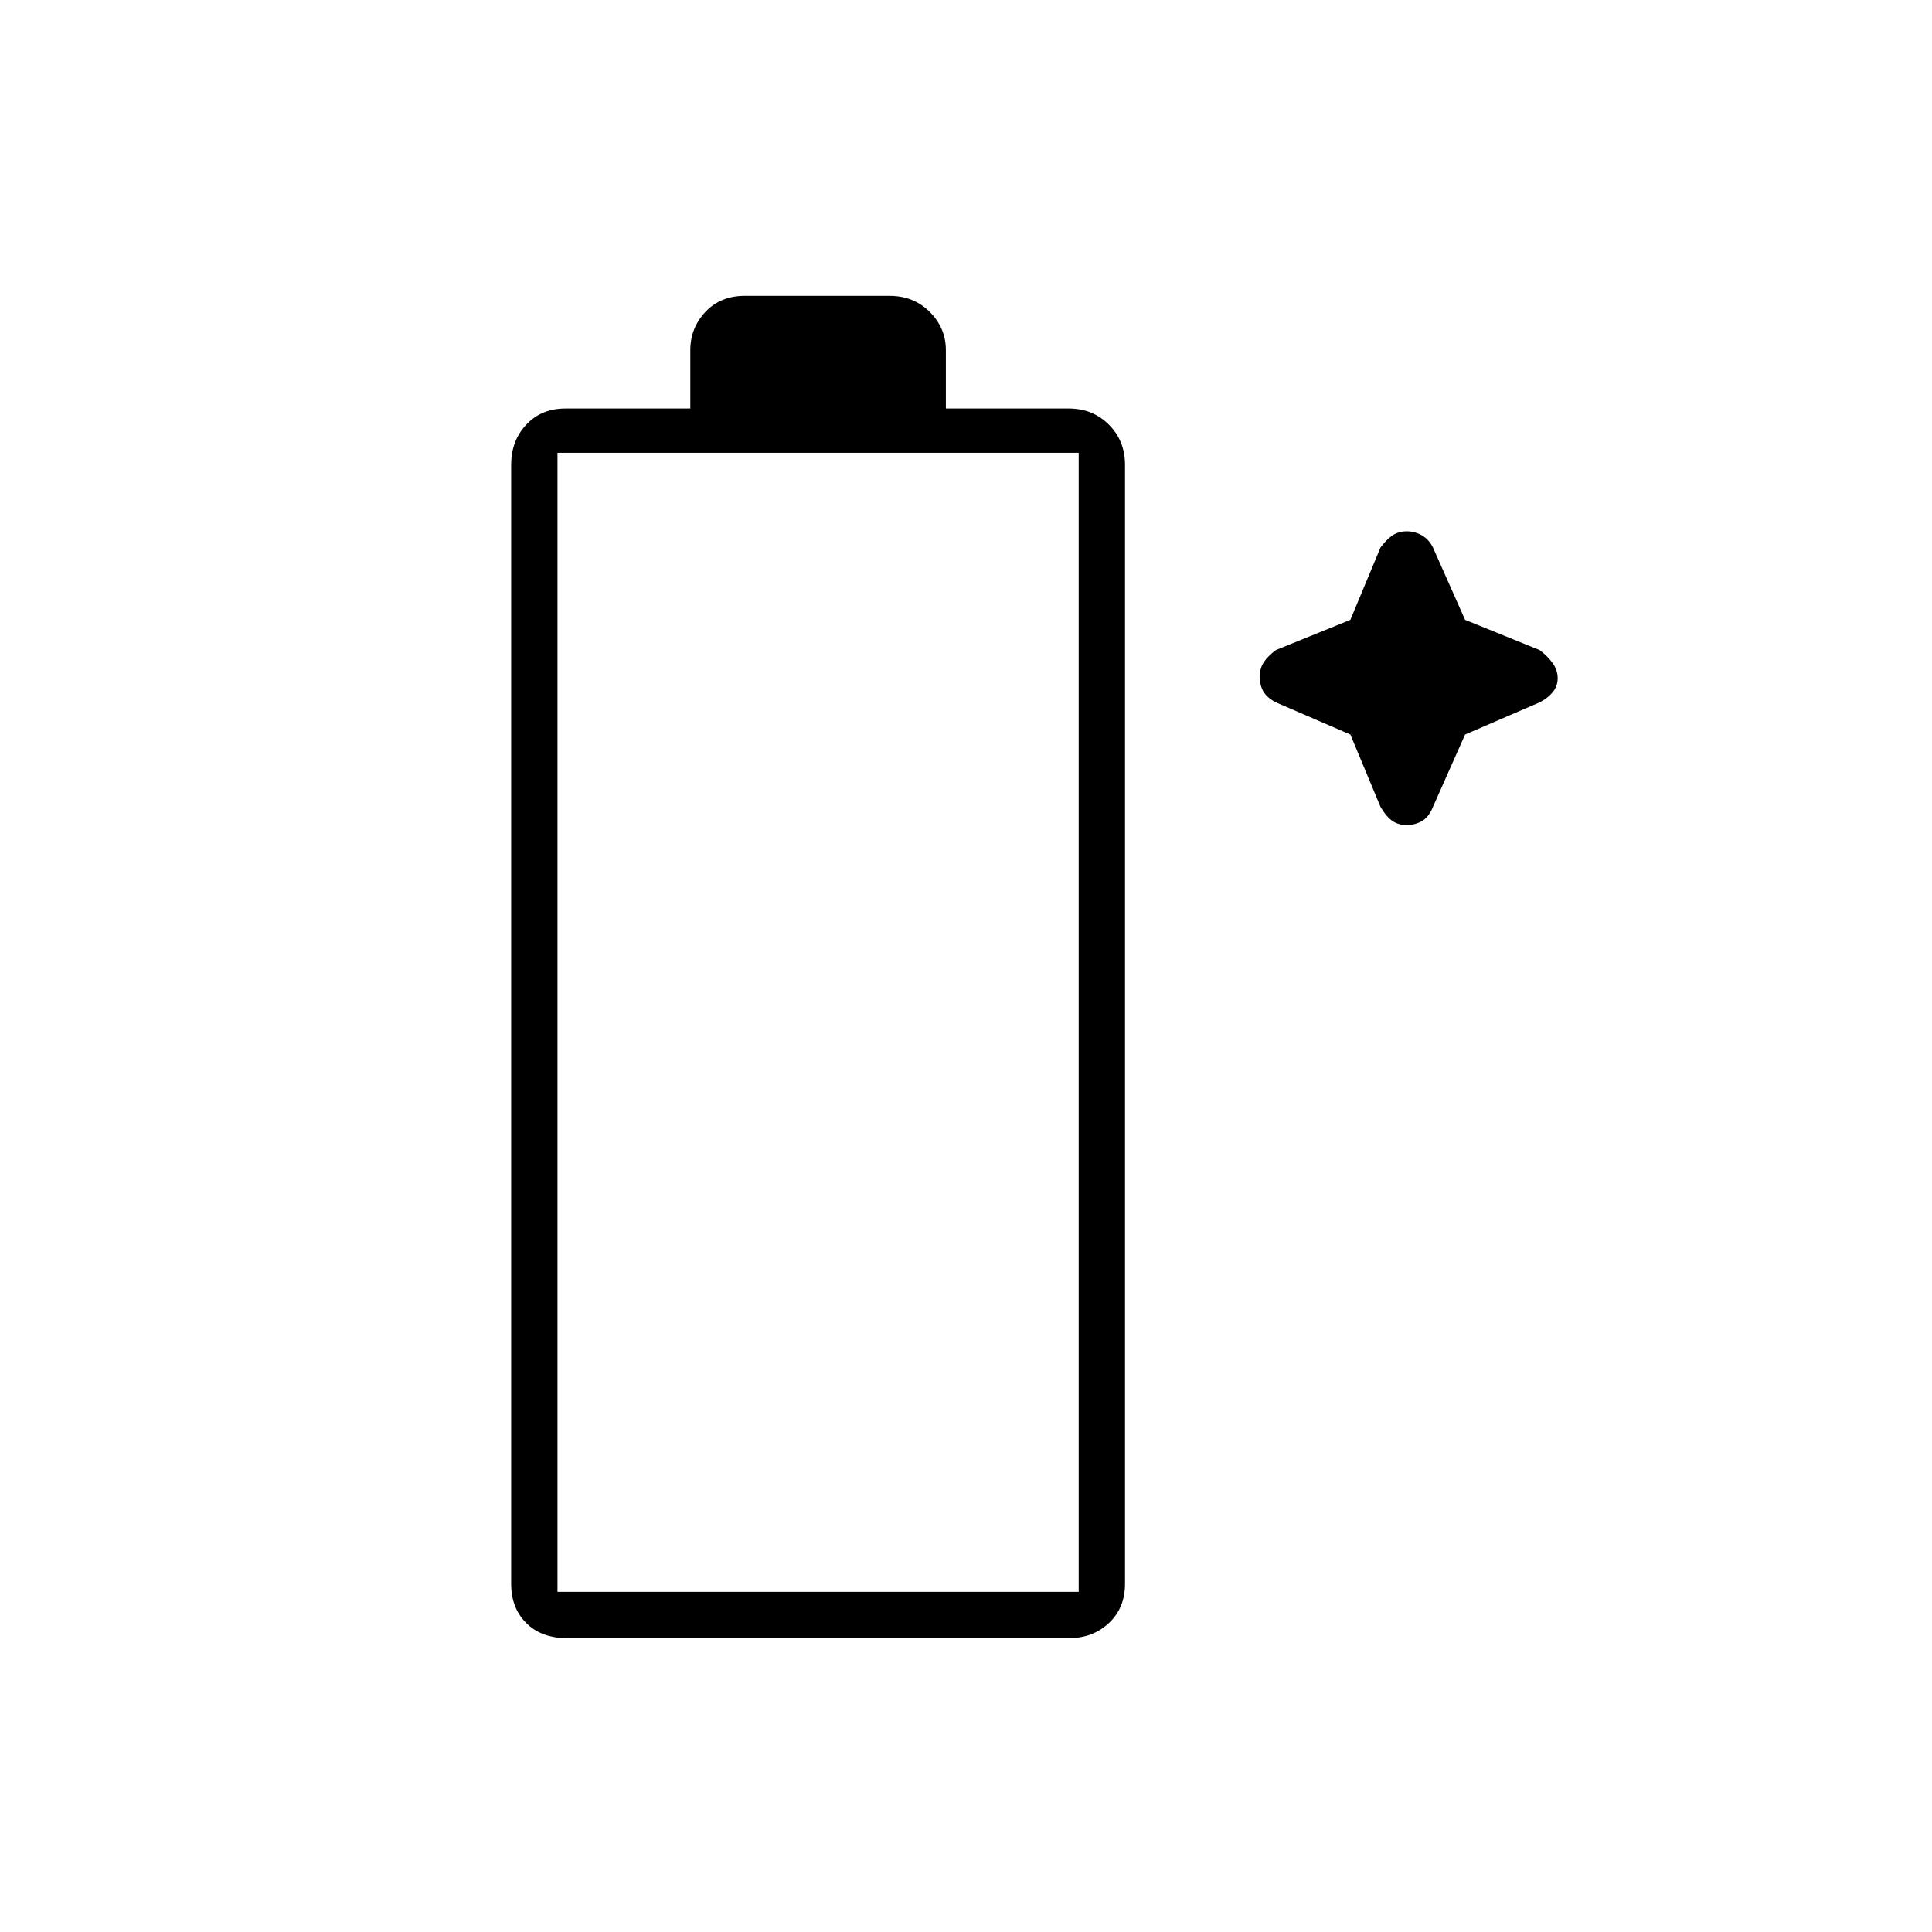 <svg xmlns="http://www.w3.org/2000/svg" height="40" width="40"><path d="M11.75 33.917q-.542 0-.854-.313-.313-.312-.313-.812V9.625q0-.5.313-.833.312-.334.812-.334h2.584V7.25q0-.458.312-.792.313-.333.813-.333h3q.5 0 .833.333.333.334.333.792v1.208h2.542q.5 0 .833.334.334.333.334.833v23.167q0 .5-.334.812-.333.313-.833.313Zm-.208-.959h10.791V9.375H11.542Zm17.041-16.25-.625-1.5-1.541-.666q-.167-.084-.25-.209-.084-.125-.084-.333 0-.167.084-.292.083-.125.25-.25l1.541-.625.625-1.5q.125-.166.25-.25.125-.083.292-.083.167 0 .313.083.145.084.229.25l.666 1.5 1.542.625q.167.125.271.271.104.146.104.313 0 .166-.104.291-.104.125-.271.209l-1.542.666-.666 1.5q-.084.209-.229.292-.146.083-.313.083T28.833 17q-.125-.083-.25-.292Z"/></svg>